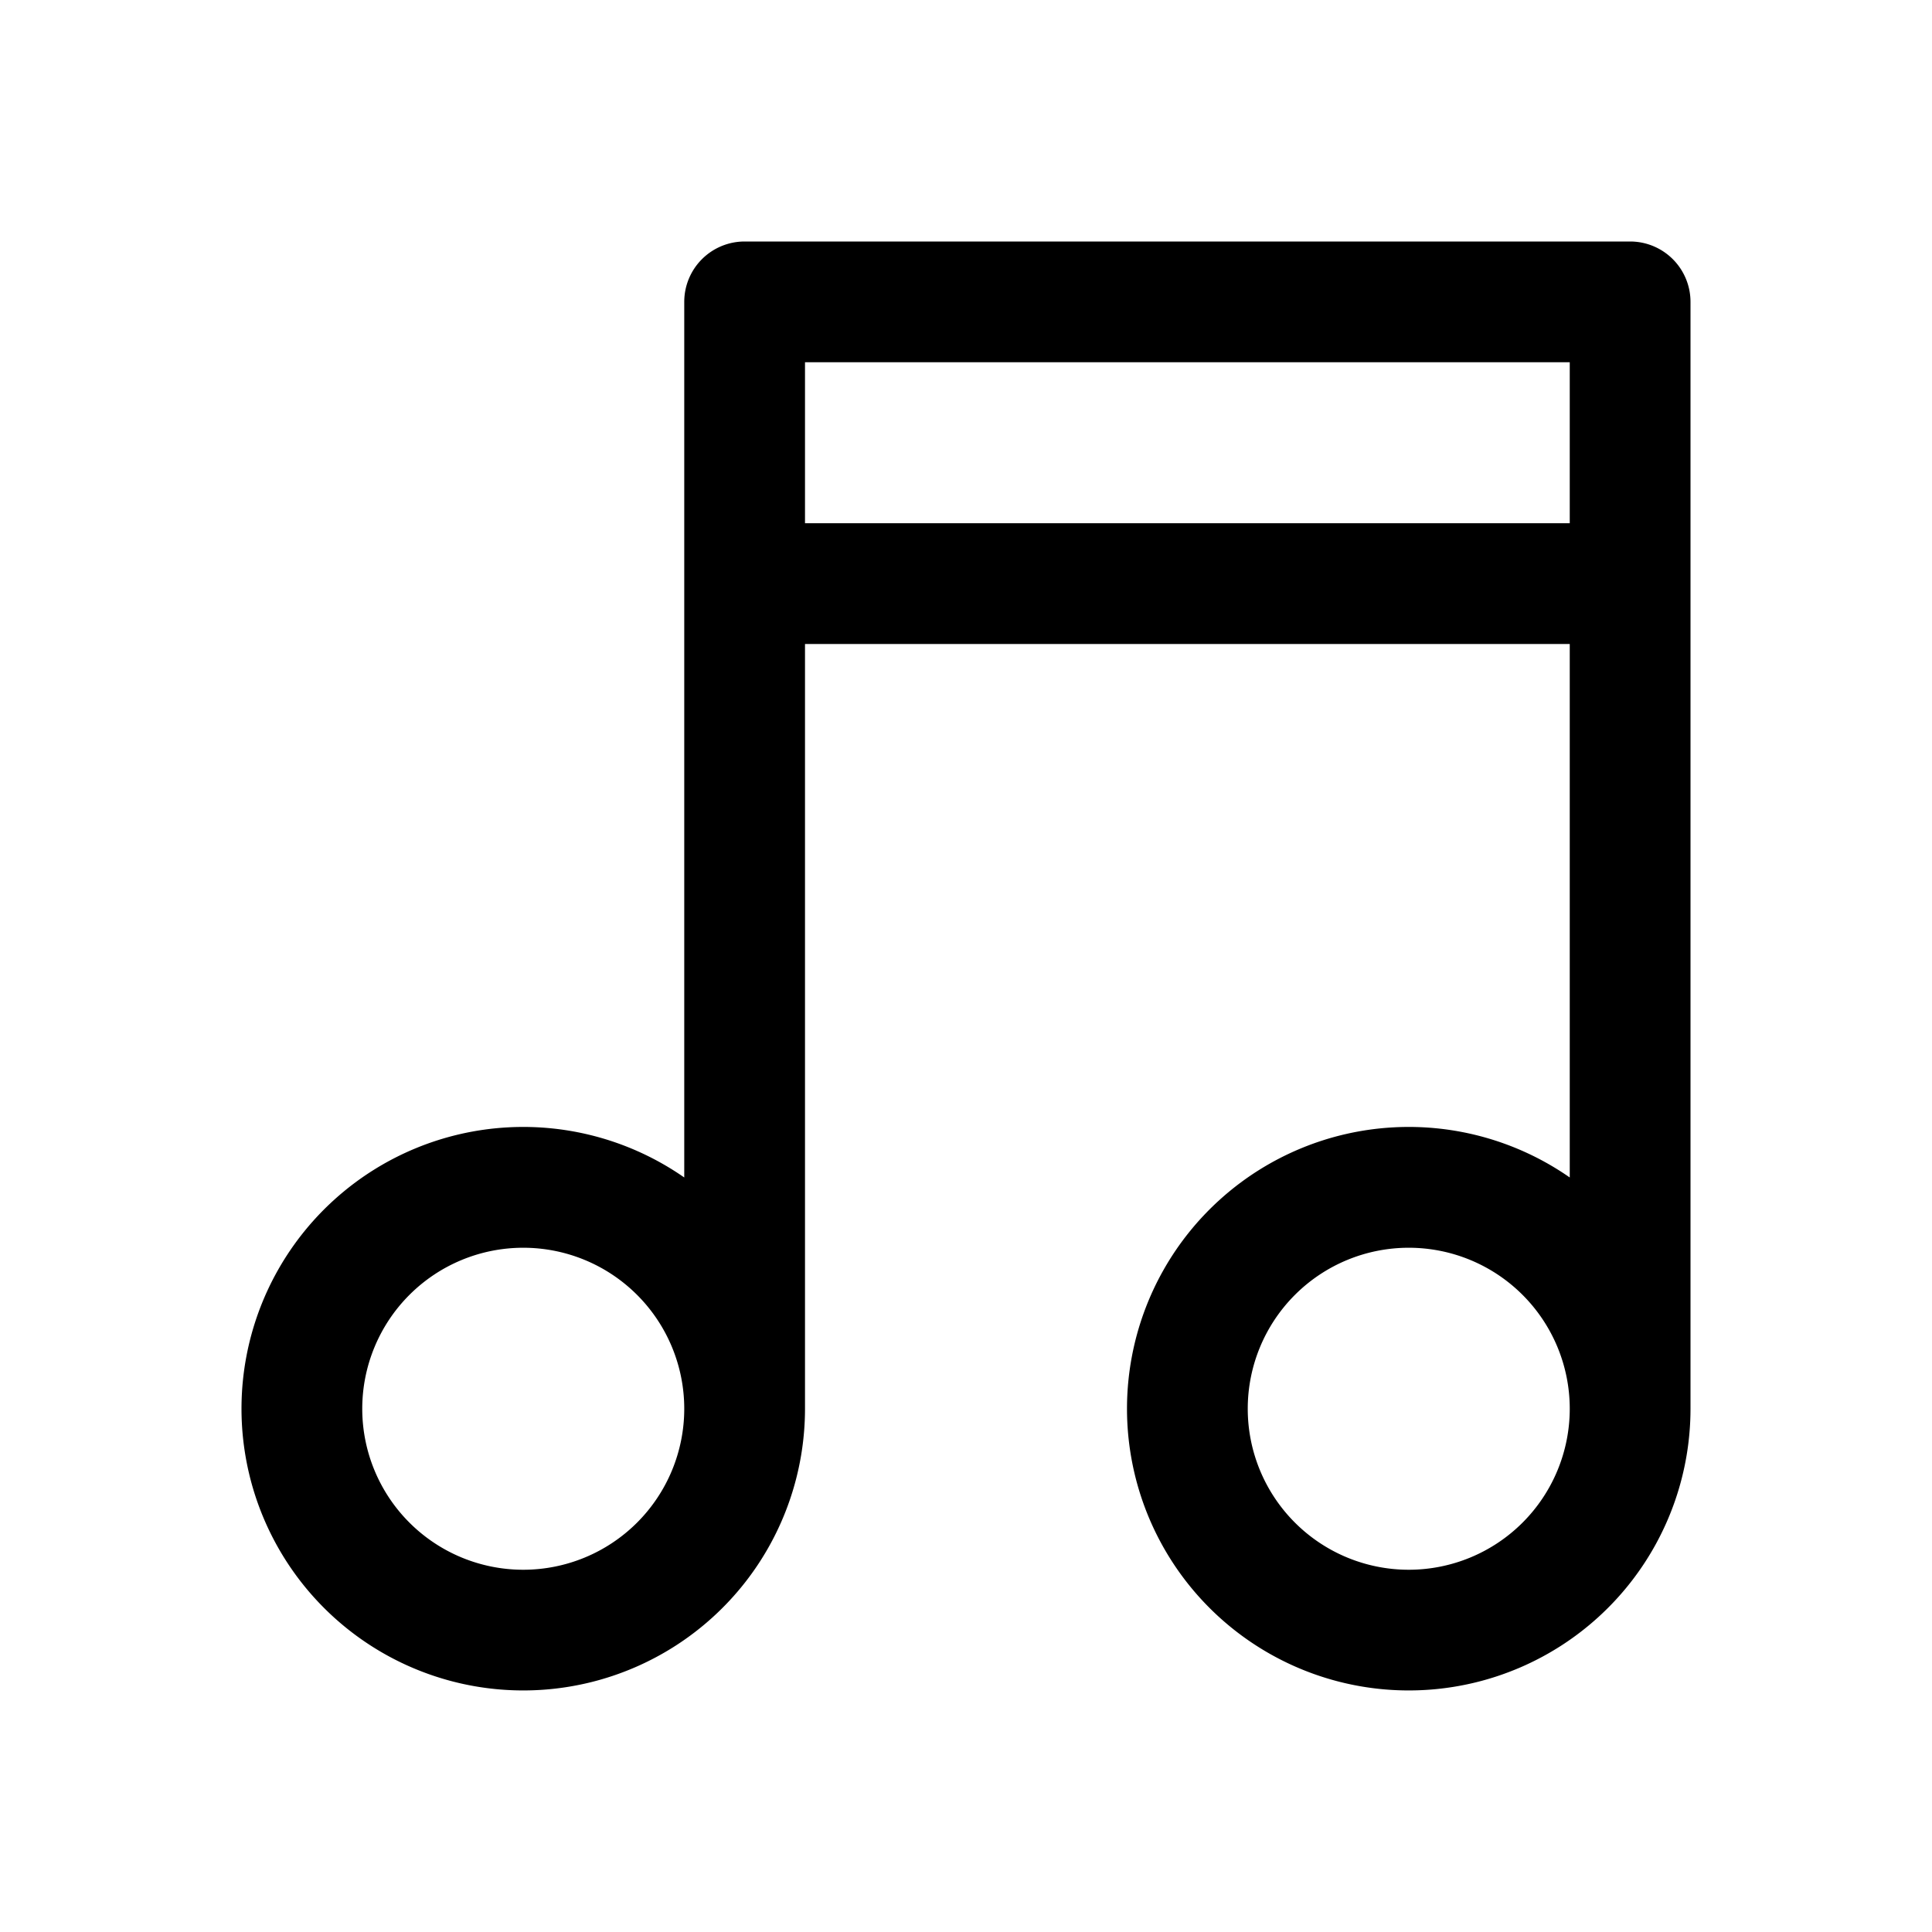 <svg xmlns="http://www.w3.org/2000/svg" width="24" height="24" viewBox="0 0 24 24"><path fill="currentColor" fill-rule="evenodd" d="M8.5 3.75A.75.75 0 019.25 3h11a.75.75 0 01.75.75V17.5a3.5 3.5 0 11-1.5-2.873V8H10v9.5a3.5 3.5 0 11-1.5-2.873zM10 6.5h9.5v-2H10zm7.5 9a2 2 0 110 4 2 2 0 010-4m-11 0a2 2 0 110 4 2 2 0 010-4" clip-rule="evenodd"/></svg>